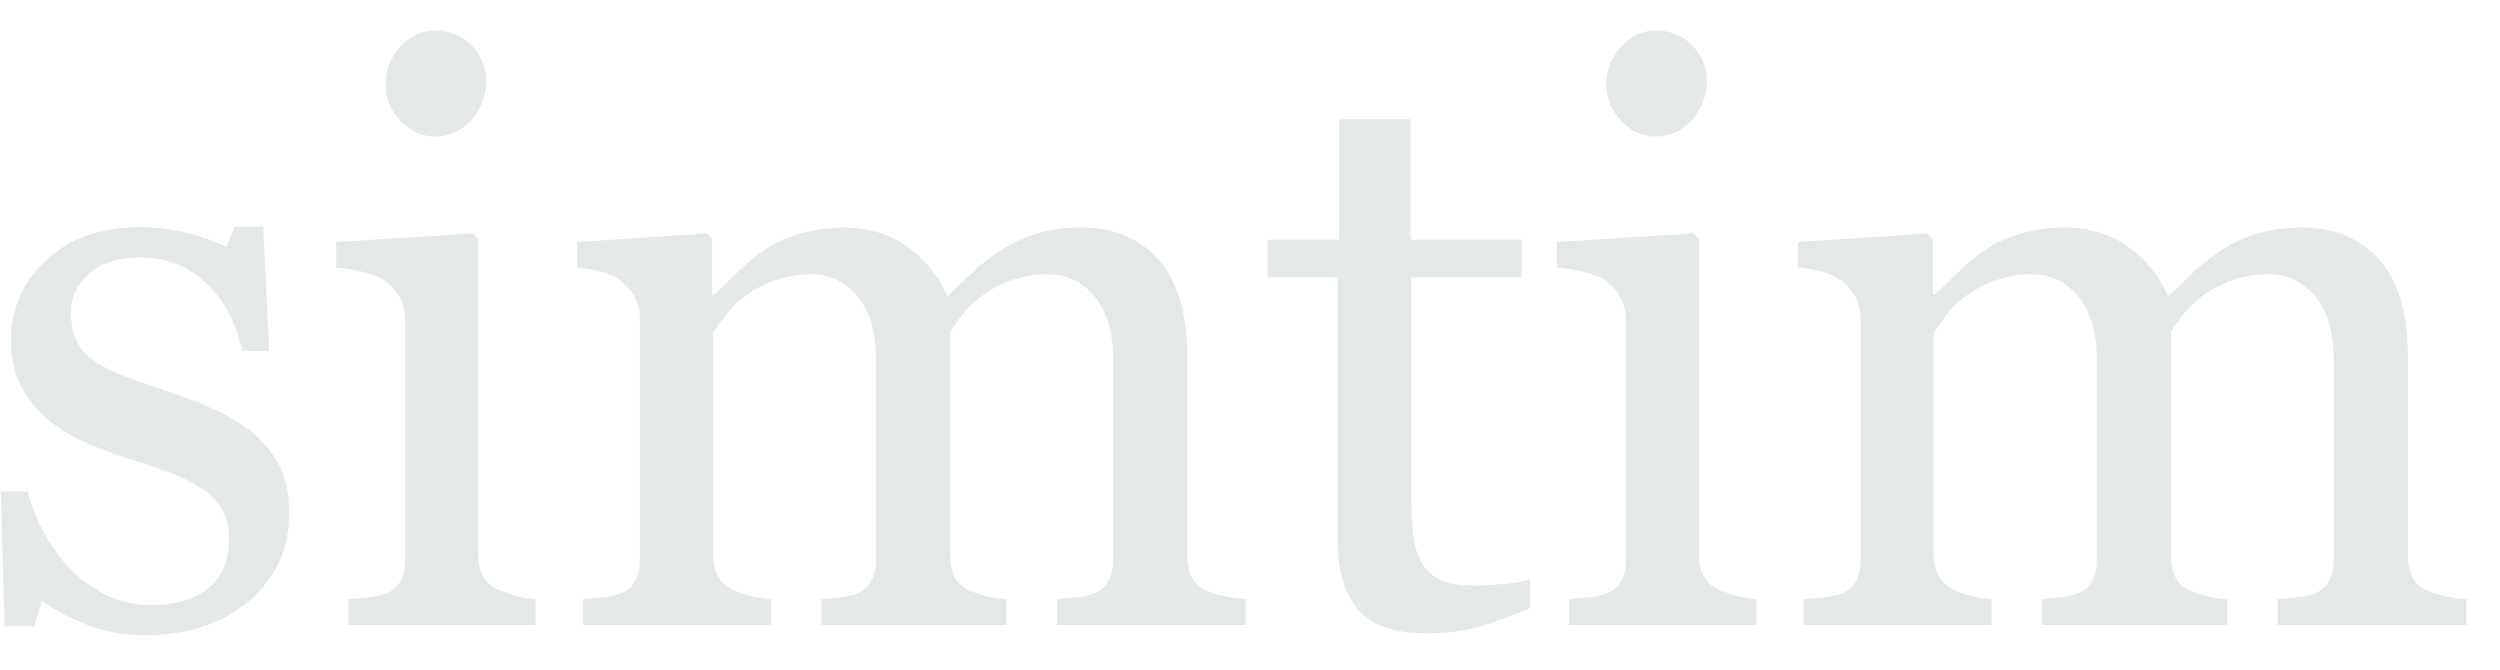<?xml version="1.0" encoding="UTF-8" standalone="no"?>
<svg width="56px" height="15px" viewBox="0 0 56 15" version="1.1" xmlns="http://www.w3.org/2000/svg" xmlns:xlink="http://www.w3.org/1999/xlink">
    <!-- Generator: Sketch 46.1 (44463) - http://www.bohemiancoding.com/sketch -->
    <title>simtim copy</title>
    <desc>Created with Sketch.</desc>
    <defs></defs>
    <g id="Symbols" stroke="none" stroke-width="1" fill="none" fill-rule="evenodd">
        <g id="header" transform="translate(-44, -16)" fill="#E4E8E8">
            <g id="simtim-copy">
                <path d="M49.729,25.755 C49.97,25.966 50.154,26.209 50.283,26.484 C50.412,26.76 50.477,27.097 50.477,27.495 C50.477,28.298 50.176,28.954 49.576,29.464 C48.975,29.974 48.197,30.229 47.242,30.229 C46.738,30.229 46.274,30.138 45.849,29.956 C45.424,29.774 45.121,29.607 44.939,29.455 L44.764,30.026 L44.104,30.026 L44.017,27.012 L44.623,27.012 C44.67,27.24 44.77,27.507 44.922,27.812 C45.074,28.116 45.259,28.392 45.476,28.638 C45.704,28.896 45.978,29.112 46.297,29.288 C46.617,29.464 46.976,29.552 47.374,29.552 C47.937,29.552 48.37,29.424 48.675,29.169 C48.979,28.915 49.132,28.55 49.132,28.075 C49.132,27.829 49.083,27.617 48.987,27.438 C48.89,27.259 48.748,27.103 48.561,26.968 C48.367,26.833 48.13,26.711 47.849,26.603 C47.567,26.495 47.254,26.388 46.908,26.282 C46.633,26.2 46.327,26.087 45.99,25.944 C45.653,25.8 45.364,25.632 45.124,25.438 C44.866,25.233 44.655,24.981 44.491,24.683 C44.327,24.384 44.245,24.032 44.245,23.628 C44.245,22.919 44.509,22.318 45.036,21.826 C45.563,21.334 46.27,21.088 47.154,21.088 C47.494,21.088 47.841,21.132 48.196,21.22 C48.55,21.308 48.839,21.413 49.062,21.536 L49.264,21.079 L49.896,21.079 L50.028,23.865 L49.422,23.865 C49.299,23.244 49.034,22.739 48.626,22.349 C48.219,21.959 47.723,21.765 47.137,21.765 C46.656,21.765 46.278,21.885 46.003,22.125 C45.728,22.365 45.59,22.655 45.59,22.995 C45.59,23.259 45.635,23.479 45.726,23.654 C45.817,23.83 45.953,23.979 46.135,24.103 C46.311,24.22 46.532,24.33 46.798,24.432 C47.065,24.535 47.395,24.65 47.787,24.779 C48.174,24.902 48.539,25.046 48.881,25.21 C49.224,25.374 49.507,25.556 49.729,25.755 Z M55.996,30 L51.804,30 L51.804,29.42 C51.938,29.408 52.078,29.396 52.221,29.385 C52.365,29.373 52.489,29.35 52.595,29.314 C52.759,29.262 52.88,29.169 52.959,29.038 C53.039,28.906 53.078,28.734 53.078,28.523 L53.078,23.171 C53.078,22.983 53.036,22.812 52.951,22.657 C52.866,22.501 52.747,22.371 52.595,22.266 C52.483,22.195 52.322,22.135 52.111,22.085 C51.9,22.036 51.707,22.005 51.531,21.993 L51.531,21.422 L54.59,21.229 L54.713,21.352 L54.713,28.418 C54.713,28.623 54.752,28.793 54.832,28.928 C54.911,29.063 55.035,29.162 55.205,29.227 C55.334,29.279 55.46,29.322 55.583,29.354 C55.706,29.386 55.844,29.408 55.996,29.42 L55.996,30 Z M54.889,17.81 C54.889,18.144 54.779,18.435 54.559,18.684 C54.339,18.933 54.068,19.058 53.746,19.058 C53.447,19.058 53.188,18.939 52.968,18.702 C52.749,18.464 52.639,18.193 52.639,17.889 C52.639,17.566 52.749,17.285 52.968,17.045 C53.188,16.805 53.447,16.685 53.746,16.685 C54.08,16.685 54.354,16.797 54.568,17.023 C54.782,17.249 54.889,17.511 54.889,17.81 Z M71.904,30 L67.677,30 L67.677,29.42 C67.812,29.408 67.948,29.396 68.085,29.385 C68.223,29.373 68.345,29.35 68.45,29.314 C68.614,29.262 68.736,29.169 68.815,29.038 C68.894,28.906 68.934,28.734 68.934,28.523 L68.934,24.05 C68.934,23.44 68.794,22.97 68.516,22.639 C68.238,22.308 67.891,22.143 67.475,22.143 C67.187,22.143 66.918,22.187 66.666,22.274 C66.414,22.362 66.183,22.485 65.972,22.644 C65.802,22.772 65.66,22.912 65.545,23.061 C65.431,23.21 65.345,23.335 65.286,23.435 L65.286,28.436 C65.286,28.641 65.321,28.809 65.392,28.941 C65.462,29.073 65.582,29.174 65.752,29.244 C65.887,29.297 66.008,29.336 66.117,29.363 C66.225,29.389 66.367,29.408 66.543,29.42 L66.543,30 L62.403,30 L62.403,29.42 C62.538,29.408 62.668,29.396 62.794,29.385 C62.92,29.373 63.036,29.35 63.142,29.314 C63.306,29.262 63.427,29.169 63.506,29.038 C63.585,28.906 63.625,28.734 63.625,28.523 L63.625,24.05 C63.625,23.44 63.486,22.97 63.208,22.639 C62.929,22.308 62.582,22.143 62.166,22.143 C61.879,22.143 61.609,22.188 61.357,22.279 C61.105,22.37 60.874,22.494 60.663,22.652 C60.493,22.781 60.35,22.926 60.232,23.087 C60.115,23.249 60.027,23.37 59.969,23.452 L59.969,28.418 C59.969,28.617 60.01,28.784 60.092,28.919 C60.174,29.054 60.297,29.156 60.461,29.227 C60.584,29.285 60.71,29.329 60.839,29.358 C60.968,29.388 61.111,29.408 61.27,29.42 L61.27,30 L57.06,30 L57.06,29.42 C57.194,29.408 57.333,29.396 57.477,29.385 C57.621,29.373 57.745,29.35 57.851,29.314 C58.015,29.262 58.136,29.169 58.215,29.038 C58.294,28.906 58.334,28.734 58.334,28.523 L58.334,23.136 C58.334,22.948 58.292,22.78 58.207,22.63 C58.122,22.481 58.003,22.354 57.851,22.248 C57.739,22.178 57.602,22.121 57.438,22.077 C57.273,22.033 57.104,22.005 56.928,21.993 L56.928,21.422 L59.828,21.229 L59.951,21.352 L59.951,22.591 L60.013,22.591 C60.159,22.444 60.338,22.271 60.549,22.072 C60.76,21.873 60.956,21.712 61.138,21.589 C61.343,21.448 61.599,21.331 61.907,21.237 C62.214,21.144 62.547,21.097 62.904,21.097 C63.467,21.097 63.95,21.248 64.354,21.549 C64.759,21.851 65.049,22.216 65.225,22.644 C65.436,22.438 65.622,22.258 65.783,22.103 C65.944,21.948 66.156,21.782 66.42,21.606 C66.643,21.454 66.905,21.331 67.207,21.237 C67.508,21.144 67.844,21.097 68.213,21.097 C68.945,21.097 69.525,21.337 69.953,21.817 C70.381,22.298 70.595,23.036 70.595,24.032 L70.595,28.436 C70.595,28.641 70.63,28.809 70.7,28.941 C70.771,29.073 70.891,29.174 71.061,29.244 C71.195,29.297 71.329,29.336 71.46,29.363 C71.592,29.389 71.74,29.408 71.904,29.42 L71.904,30 Z M78.268,29.622 C77.887,29.78 77.526,29.914 77.187,30.022 C76.847,30.13 76.431,30.185 75.938,30.185 C75.212,30.185 74.701,30.001 74.405,29.635 C74.109,29.269 73.961,28.752 73.961,28.084 L73.961,22.213 L72.396,22.213 L72.396,21.369 L73.996,21.369 L73.996,18.671 L75.596,18.671 L75.596,21.369 L78.083,21.369 L78.083,22.213 L75.613,22.213 L75.613,27.056 C75.613,27.419 75.626,27.722 75.653,27.965 C75.679,28.208 75.742,28.421 75.842,28.603 C75.936,28.772 76.076,28.901 76.264,28.989 C76.451,29.077 76.703,29.121 77.02,29.121 C77.166,29.121 77.381,29.108 77.666,29.082 C77.95,29.055 78.15,29.021 78.268,28.98 L78.268,29.622 Z M83.339,30 L79.146,30 L79.146,29.42 C79.281,29.408 79.42,29.396 79.564,29.385 C79.708,29.373 79.832,29.35 79.938,29.314 C80.102,29.262 80.223,29.169 80.302,29.038 C80.381,28.906 80.421,28.734 80.421,28.523 L80.421,23.171 C80.421,22.983 80.378,22.812 80.293,22.657 C80.208,22.501 80.09,22.371 79.938,22.266 C79.826,22.195 79.665,22.135 79.454,22.085 C79.243,22.036 79.05,22.005 78.874,21.993 L78.874,21.422 L81.933,21.229 L82.056,21.352 L82.056,28.418 C82.056,28.623 82.095,28.793 82.174,28.928 C82.253,29.063 82.378,29.162 82.548,29.227 C82.677,29.279 82.803,29.322 82.926,29.354 C83.049,29.386 83.187,29.408 83.339,29.42 L83.339,30 Z M82.231,17.81 C82.231,18.144 82.122,18.435 81.902,18.684 C81.682,18.933 81.411,19.058 81.089,19.058 C80.79,19.058 80.531,18.939 80.311,18.702 C80.091,18.464 79.981,18.193 79.981,17.889 C79.981,17.566 80.091,17.285 80.311,17.045 C80.531,16.805 80.79,16.685 81.089,16.685 C81.423,16.685 81.697,16.797 81.911,17.023 C82.125,17.249 82.231,17.511 82.231,17.81 Z M99.247,30 L95.02,30 L95.02,29.42 C95.154,29.408 95.291,29.396 95.428,29.385 C95.566,29.373 95.687,29.35 95.793,29.314 C95.957,29.262 96.079,29.169 96.158,29.038 C96.237,28.906 96.276,28.734 96.276,28.523 L96.276,24.05 C96.276,23.44 96.137,22.97 95.859,22.639 C95.581,22.308 95.233,22.143 94.817,22.143 C94.53,22.143 94.261,22.187 94.009,22.274 C93.757,22.362 93.525,22.485 93.314,22.644 C93.145,22.772 93.002,22.912 92.888,23.061 C92.774,23.21 92.688,23.335 92.629,23.435 L92.629,28.436 C92.629,28.641 92.664,28.809 92.734,28.941 C92.805,29.073 92.925,29.174 93.095,29.244 C93.229,29.297 93.351,29.336 93.459,29.363 C93.568,29.389 93.71,29.408 93.886,29.42 L93.886,30 L89.746,30 L89.746,29.42 C89.881,29.408 90.011,29.396 90.137,29.385 C90.263,29.373 90.379,29.35 90.484,29.314 C90.648,29.262 90.77,29.169 90.849,29.038 C90.928,28.906 90.968,28.734 90.968,28.523 L90.968,24.05 C90.968,23.44 90.829,22.97 90.55,22.639 C90.272,22.308 89.925,22.143 89.509,22.143 C89.222,22.143 88.952,22.188 88.7,22.279 C88.448,22.37 88.217,22.494 88.006,22.652 C87.836,22.781 87.692,22.926 87.575,23.087 C87.458,23.249 87.37,23.37 87.312,23.452 L87.312,28.418 C87.312,28.617 87.353,28.784 87.435,28.919 C87.517,29.054 87.64,29.156 87.804,29.227 C87.927,29.285 88.053,29.329 88.182,29.358 C88.311,29.388 88.454,29.408 88.612,29.42 L88.612,30 L84.402,30 L84.402,29.42 C84.537,29.408 84.676,29.396 84.82,29.385 C84.963,29.373 85.088,29.35 85.193,29.314 C85.357,29.262 85.479,29.169 85.558,29.038 C85.637,28.906 85.677,28.734 85.677,28.523 L85.677,23.136 C85.677,22.948 85.634,22.78 85.549,22.63 C85.464,22.481 85.346,22.354 85.193,22.248 C85.082,22.178 84.944,22.121 84.78,22.077 C84.616,22.033 84.446,22.005 84.271,21.993 L84.271,21.422 L87.171,21.229 L87.294,21.352 L87.294,22.591 L87.355,22.591 C87.502,22.444 87.681,22.271 87.892,22.072 C88.103,21.873 88.299,21.712 88.48,21.589 C88.686,21.448 88.942,21.331 89.25,21.237 C89.557,21.144 89.89,21.097 90.247,21.097 C90.81,21.097 91.293,21.248 91.697,21.549 C92.102,21.851 92.392,22.216 92.567,22.644 C92.778,22.438 92.964,22.258 93.125,22.103 C93.287,21.948 93.499,21.782 93.763,21.606 C93.985,21.454 94.248,21.331 94.549,21.237 C94.851,21.144 95.187,21.097 95.556,21.097 C96.288,21.097 96.868,21.337 97.296,21.817 C97.724,22.298 97.938,23.036 97.938,24.032 L97.938,28.436 C97.938,28.641 97.973,28.809 98.043,28.941 C98.113,29.073 98.233,29.174 98.403,29.244 C98.538,29.297 98.671,29.336 98.803,29.363 C98.935,29.389 99.083,29.408 99.247,29.42 L99.247,30 Z"></path>
            </g>
        </g>
    </g>
</svg>